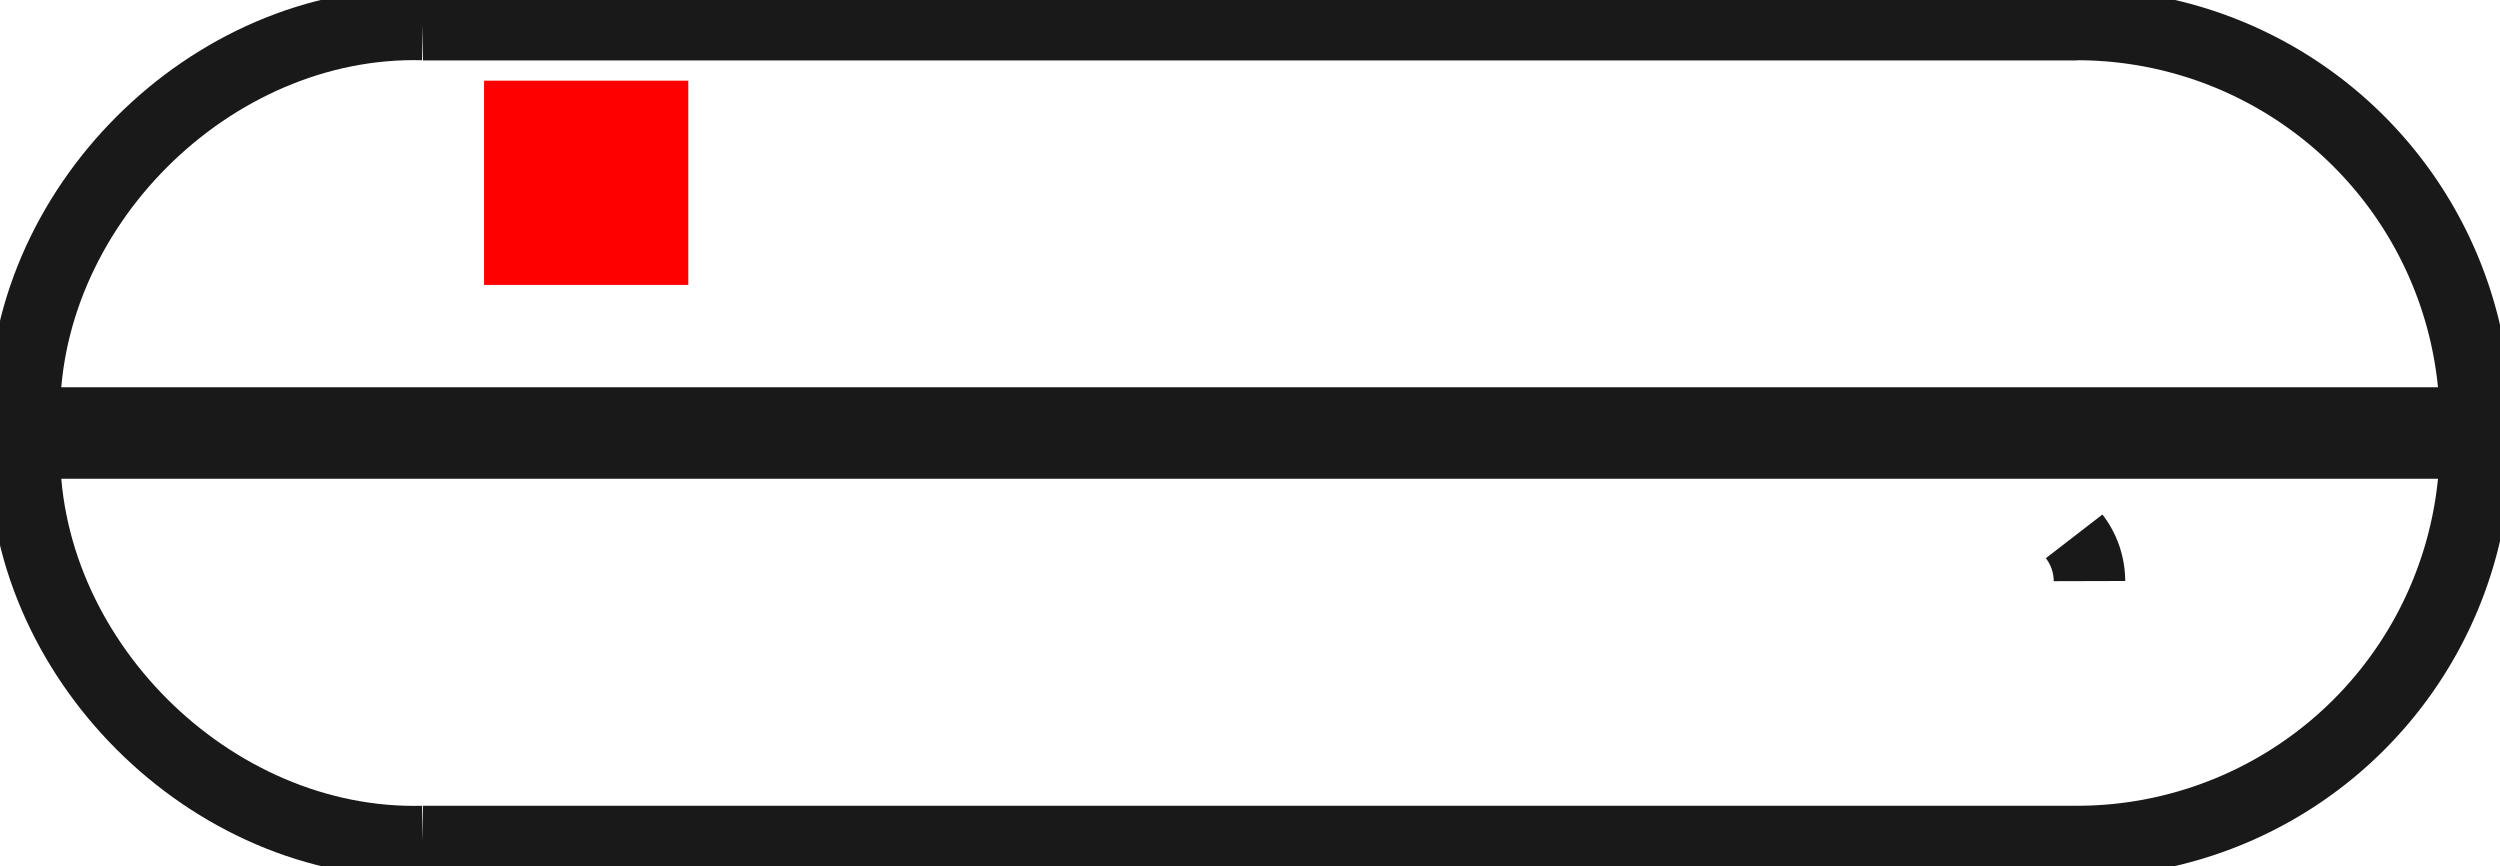 <?xml version="1.0"?>
<!DOCTYPE svg PUBLIC "-//W3C//DTD SVG 1.1//EN" "http://www.w3.org/Graphics/SVG/1.1/DTD/svg11.dtd">
<svg width="12.24mm" height="4.24mm" viewBox="0 0 12.24 4.24" xmlns="http://www.w3.org/2000/svg" version="1.1">
<g id="Shape2DView" transform="translate(2.37,1.395) scale(1,-1)">
<path id="Shape2DView_nwe0000"  d="M 9.75 -0.676 L 9.75 -0.774 " stroke="#191919" stroke-width="0.35 px" style="stroke-width:0.35;stroke-miterlimit:4;stroke-dasharray:none;fill:none;fill-opacity:1;fill-rule: evenodd"/>
<path id="Shape2DView_nwe0001"  d="M 9.75 -0.676 A 1.951 1.951 0 0 1 7.799 1.275" stroke="#191919" stroke-width="0.35 px" style="stroke-width:0.35;stroke-miterlimit:4;stroke-dasharray:none;fill:none;fill-opacity:1;fill-rule: evenodd"/>
<path id="Shape2DView_nwe0002"  d="M 7.799 1.275 L 7.697 1.275 L 7.398 1.275 L 6.915 1.275 L 6.274 1.275 L 5.507 1.275 L 4.651 1.275 L 3.75 1.275 L 2.849 1.275 L 1.993 1.275 L 1.226 1.275 L 0.585 1.275 L 0.102 1.275 L -0.197 1.275 L -0.299 1.275 " stroke="#191919" stroke-width="0.35 px" style="stroke-width:0.35;stroke-miterlimit:4;stroke-dasharray:none;fill:none;fill-opacity:1;fill-rule: evenodd"/>
<path id="Shape2DView_nwe0003"  d="M -0.299 1.275 L -0.197 1.275 L 0.102 1.275 L 0.585 1.275 L 1.226 1.275 L 1.993 1.275 L 2.849 1.275 L 3.75 1.275 L 4.651 1.275 L 5.507 1.275 L 6.274 1.275 L 6.915 1.275 L 7.398 1.275 L 7.697 1.275 L 7.799 1.275 " stroke="#191919" stroke-width="0.35 px" style="stroke-width:0.35;stroke-miterlimit:4;stroke-dasharray:none;fill:none;fill-opacity:1;fill-rule: evenodd"/>
<path id="Shape2DView_nwe0004"  d="M 9.75 -0.774 A 1.951 1.951 0 0 0 7.799 -2.725" stroke="#191919" stroke-width="0.35 px" style="stroke-width:0.35;stroke-miterlimit:4;stroke-dasharray:none;fill:none;fill-opacity:1;fill-rule: evenodd"/>
<path id="Shape2DView_nwe0005"  d="M 7.799 -2.725 L 7.697 -2.725 L 7.398 -2.725 L 6.915 -2.725 L 6.274 -2.725 L 5.507 -2.725 L 4.651 -2.725 L 3.75 -2.725 L 2.849 -2.725 L 1.993 -2.725 L 1.226 -2.725 L 0.585 -2.725 L 0.102 -2.725 L -0.197 -2.725 L -0.299 -2.725 " stroke="#191919" stroke-width="0.35 px" style="stroke-width:0.35;stroke-miterlimit:4;stroke-dasharray:none;fill:none;fill-opacity:1;fill-rule: evenodd"/>
<path id="Shape2DView_nwe0006"  d="M 7.86 -1.45 A 0.36 0.36 0 0 1 7.785 -1.231" stroke="#191919" stroke-width="0.35 px" style="stroke-width:0.35;stroke-miterlimit:4;stroke-dasharray:none;fill:none;fill-opacity:1;fill-rule: evenodd"/>
<path id="Shape2DView_nwe0007"  d="M 9.75 -0.676 L 9.6 -0.676 L 9.156 -0.676 L 8.441 -0.676 L 7.491 -0.676 L 6.353 -0.676 L 5.085 -0.676 L 3.75 -0.676 L 2.415 -0.676 L 1.147 -0.676 L 0.009 -0.676 L -0.941 -0.676 L -1.656 -0.676 L -2.1 -0.676 L -2.25 -0.676 " stroke="#191919" stroke-width="0.35 px" style="stroke-width:0.35;stroke-miterlimit:4;stroke-dasharray:none;fill:none;fill-opacity:1;fill-rule: evenodd"/>
<path id="Shape2DView_nwe0008"  d="M 9.75 -0.774 L 9.6 -0.774 L 9.156 -0.774 L 8.441 -0.774 L 7.491 -0.774 L 6.353 -0.774 L 5.085 -0.774 L 3.75 -0.774 L 2.415 -0.774 L 1.147 -0.774 L 0.009 -0.774 L -0.941 -0.774 L -1.656 -0.774 L -2.1 -0.774 L -2.25 -0.774 " stroke="#191919" stroke-width="0.35 px" style="stroke-width:0.35;stroke-miterlimit:4;stroke-dasharray:none;fill:none;fill-opacity:1;fill-rule: evenodd"/>
<path id="Shape2DView_nwe0010"  d="M -2.25 -0.774 L -2.25 -0.676 " stroke="#191919" stroke-width="0.35 px" style="stroke-width:0.35;stroke-miterlimit:4;stroke-dasharray:none;fill:none;fill-opacity:1;fill-rule: evenodd"/>
<path id="Shape2DView_nwe0011"  d="M -2.25 -0.676 C -2.277 0.366 -1.342 1.302 -0.299 1.275 " stroke="#191919" stroke-width="0.35 px" style="stroke-width:0.35;stroke-miterlimit:4;stroke-dasharray:none;fill:none;fill-opacity:1;fill-rule: evenodd"/>
<path id="Shape2DView_nwe0012"  d="M -2.25 -0.774 C -2.277 -1.816 -1.342 -2.752 -0.299 -2.725 " stroke="#191919" stroke-width="0.35 px" style="stroke-width:0.35;stroke-miterlimit:4;stroke-dasharray:none;fill:none;fill-opacity:1;fill-rule: evenodd"/>
<title>b'Shape2DView'</title>
</g>
<g id="Rectangle" transform="translate(2.37,1.395) scale(1,-1)">
<rect fill="#ff0000" id="origin" width="1" height="1" x="0" y="0" />
<title>b'Rectangle'</title>
</g>
</svg>